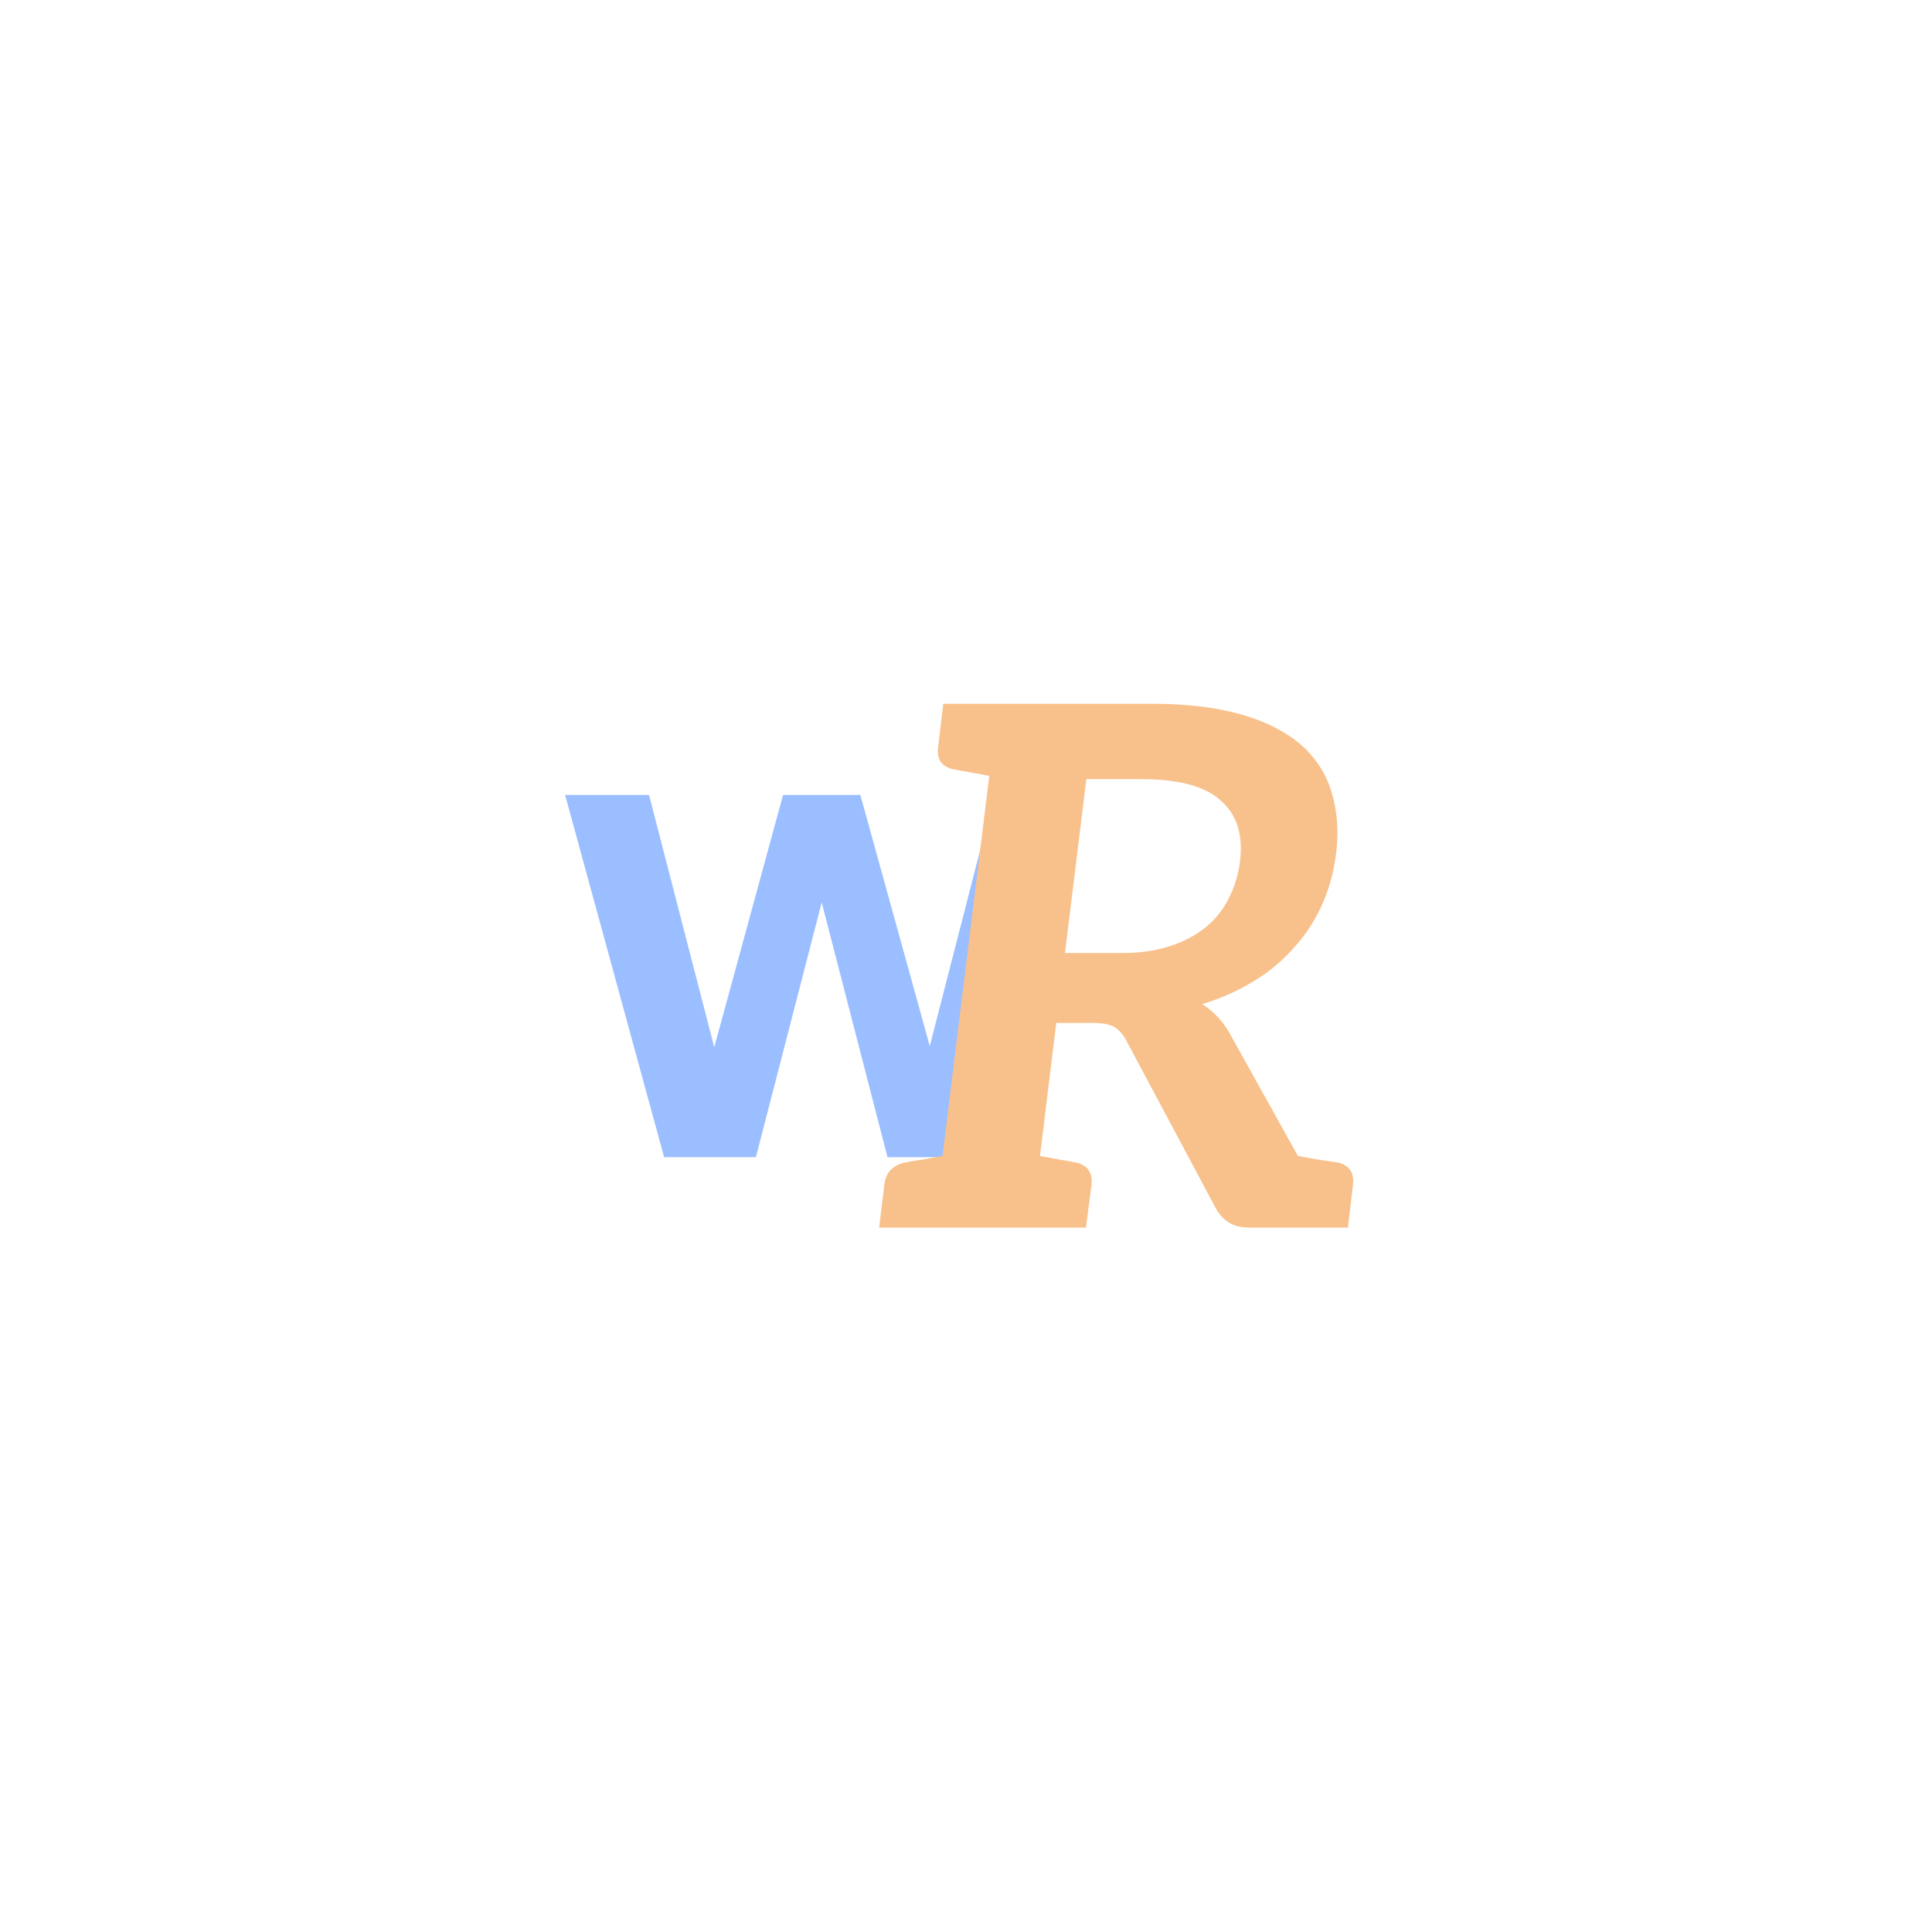 <svg xmlns="http://www.w3.org/2000/svg" width="192" height="192" fill="none">
  <rect width="100%" height="100%" fill="#333333" stroke="none"/>
  <g clip-path="url(#a)">
    <rect width="100%" height="100%" fill="#fff" />
    <path fill="#9ABEFF"
      d="m98.82 79-6.42 24.96L85.5 79h-7.68l-6.84 25.08L64.5 79h-8.34L66 115h9.12l6.54-25.32L88.2 115h9.12l9.84-36h-8.34Z" />
    <path fill="#F8C18C"
      d="M132.944 115.52c-.108 0-.288-.036-.54-.072-.252-.036-.684-.108-1.26-.18-.576-.108-1.296-.216-2.16-.396l-6.732-12.096c-.72-1.296-1.656-2.268-2.772-2.988 1.872-.576 3.6-1.332 5.148-2.304a16.47 16.47 0 0 0 3.996-3.348c1.152-1.26 2.052-2.664 2.772-4.248a17.497 17.497 0 0 0 1.368-4.968c.288-2.196.144-4.212-.396-6.048-.504-1.836-1.512-3.42-2.952-4.752-1.476-1.296-3.42-2.34-5.868-3.06-2.448-.72-5.436-1.116-9-1.116H93.74l-.504 4.248c-.18 1.26.324 1.98 1.512 2.268.108 0 .252.036.432.072.216.036.54.108 1.044.18.504.108 1.224.216 2.088.396l-4.644 37.764c-.9.18-1.62.288-2.16.396-.54.072-.9.144-1.116.18-.18.036-.324.072-.432.072-1.26.288-1.944 1.008-2.088 2.268L87.368 122h20.556l.54-4.212c.144-1.26-.36-1.98-1.548-2.268-.108 0-.252-.036-.432-.072s-.54-.108-1.044-.18c-.504-.108-1.188-.216-2.088-.396l1.62-13.212h3.636c.972 0 1.692.144 2.124.396.468.288.864.72 1.188 1.332l8.892 16.668c.36.648.792 1.116 1.332 1.44.54.36 1.26.504 2.088.504h9.72l.504-4.212c.144-1.26-.36-1.98-1.512-2.268ZM116.24 94.028c-1.404.468-3.024.684-4.86.684h-5.544l2.124-17.28h5.688c3.564.036 6.156.72 7.704 2.16 1.584 1.404 2.196 3.42 1.872 6.048-.18 1.332-.54 2.556-1.116 3.636a8.502 8.502 0 0 1-2.304 2.88c-.972.792-2.16 1.44-3.564 1.872Z" />
  </g>
  <defs>
    <clipPath id="a">
      <path fill="#fff" d="M0 0h192v192H0z" />
    </clipPath>
  </defs>
</svg>
